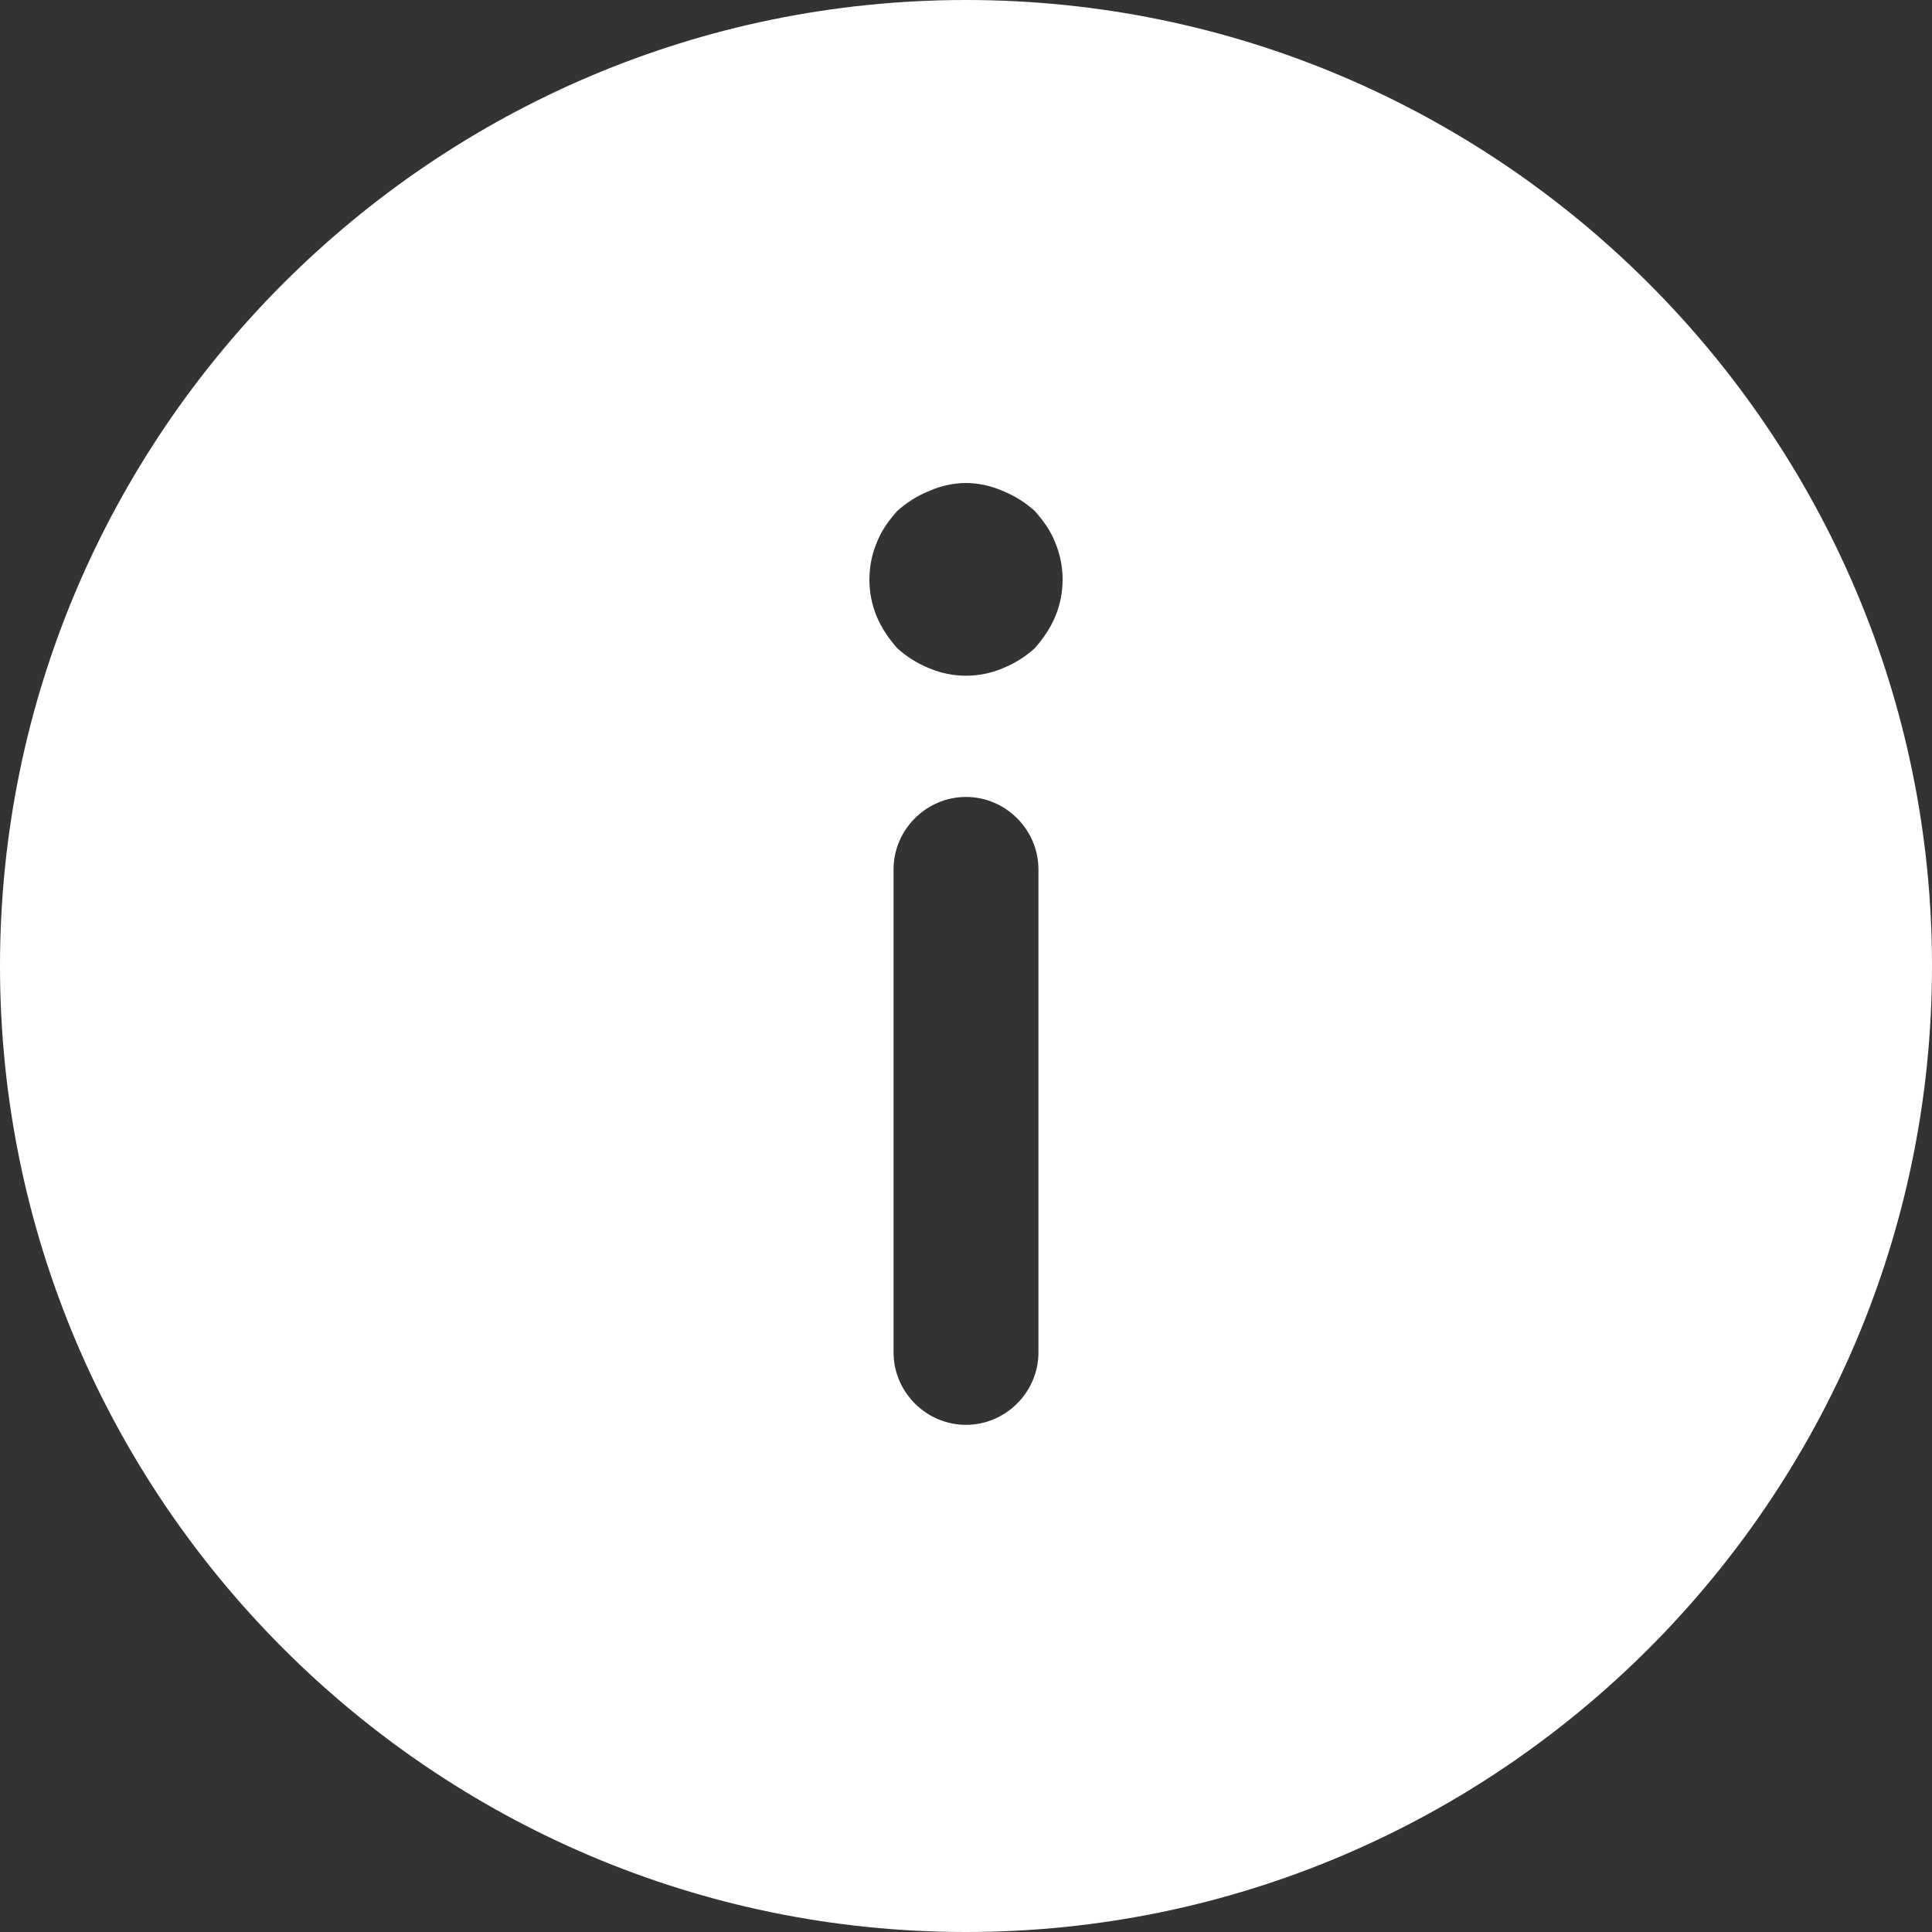 <svg width="16" height="16" viewBox="0 0 16 16" fill="none" xmlns="http://www.w3.org/2000/svg">
<rect x="0" y="0" width="16" height="16" fill="#333333" stroke="none"/>
<path d="M8 16C12.41 16 16 12.408 16 8C16 3.592 12.41 0 8 0C3.59 0 0 3.592 0 8C0 12.408 3.59 16 8 16ZM8.6 11.2C8.6 11.528 8.33 11.8 8 11.8C7.67 11.8 7.4 11.528 7.4 11.2V7.2C7.4 6.872 7.67 6.6 8 6.6C8.33 6.6 8.6 6.872 8.6 7.2V11.2ZM7.26 4.496C7.3 4.392 7.36 4.312 7.43 4.232C7.51 4.16 7.6 4.104 7.7 4.064C7.79 4.024 7.9 4 8 4C8.1 4 8.21 4.024 8.3 4.064C8.4 4.104 8.49 4.16 8.57 4.232C8.64 4.312 8.7 4.392 8.74 4.496C8.78 4.592 8.8 4.696 8.8 4.8C8.8 4.904 8.78 5.008 8.74 5.104C8.7 5.2 8.64 5.288 8.57 5.368C8.49 5.44 8.4 5.496 8.3 5.536C8.11 5.616 7.89 5.616 7.7 5.536C7.6 5.496 7.51 5.44 7.43 5.368C7.36 5.288 7.3 5.2 7.26 5.104C7.22 5.008 7.2 4.904 7.2 4.8C7.2 4.696 7.22 4.592 7.26 4.496Z" fill="white"/>
</svg>
